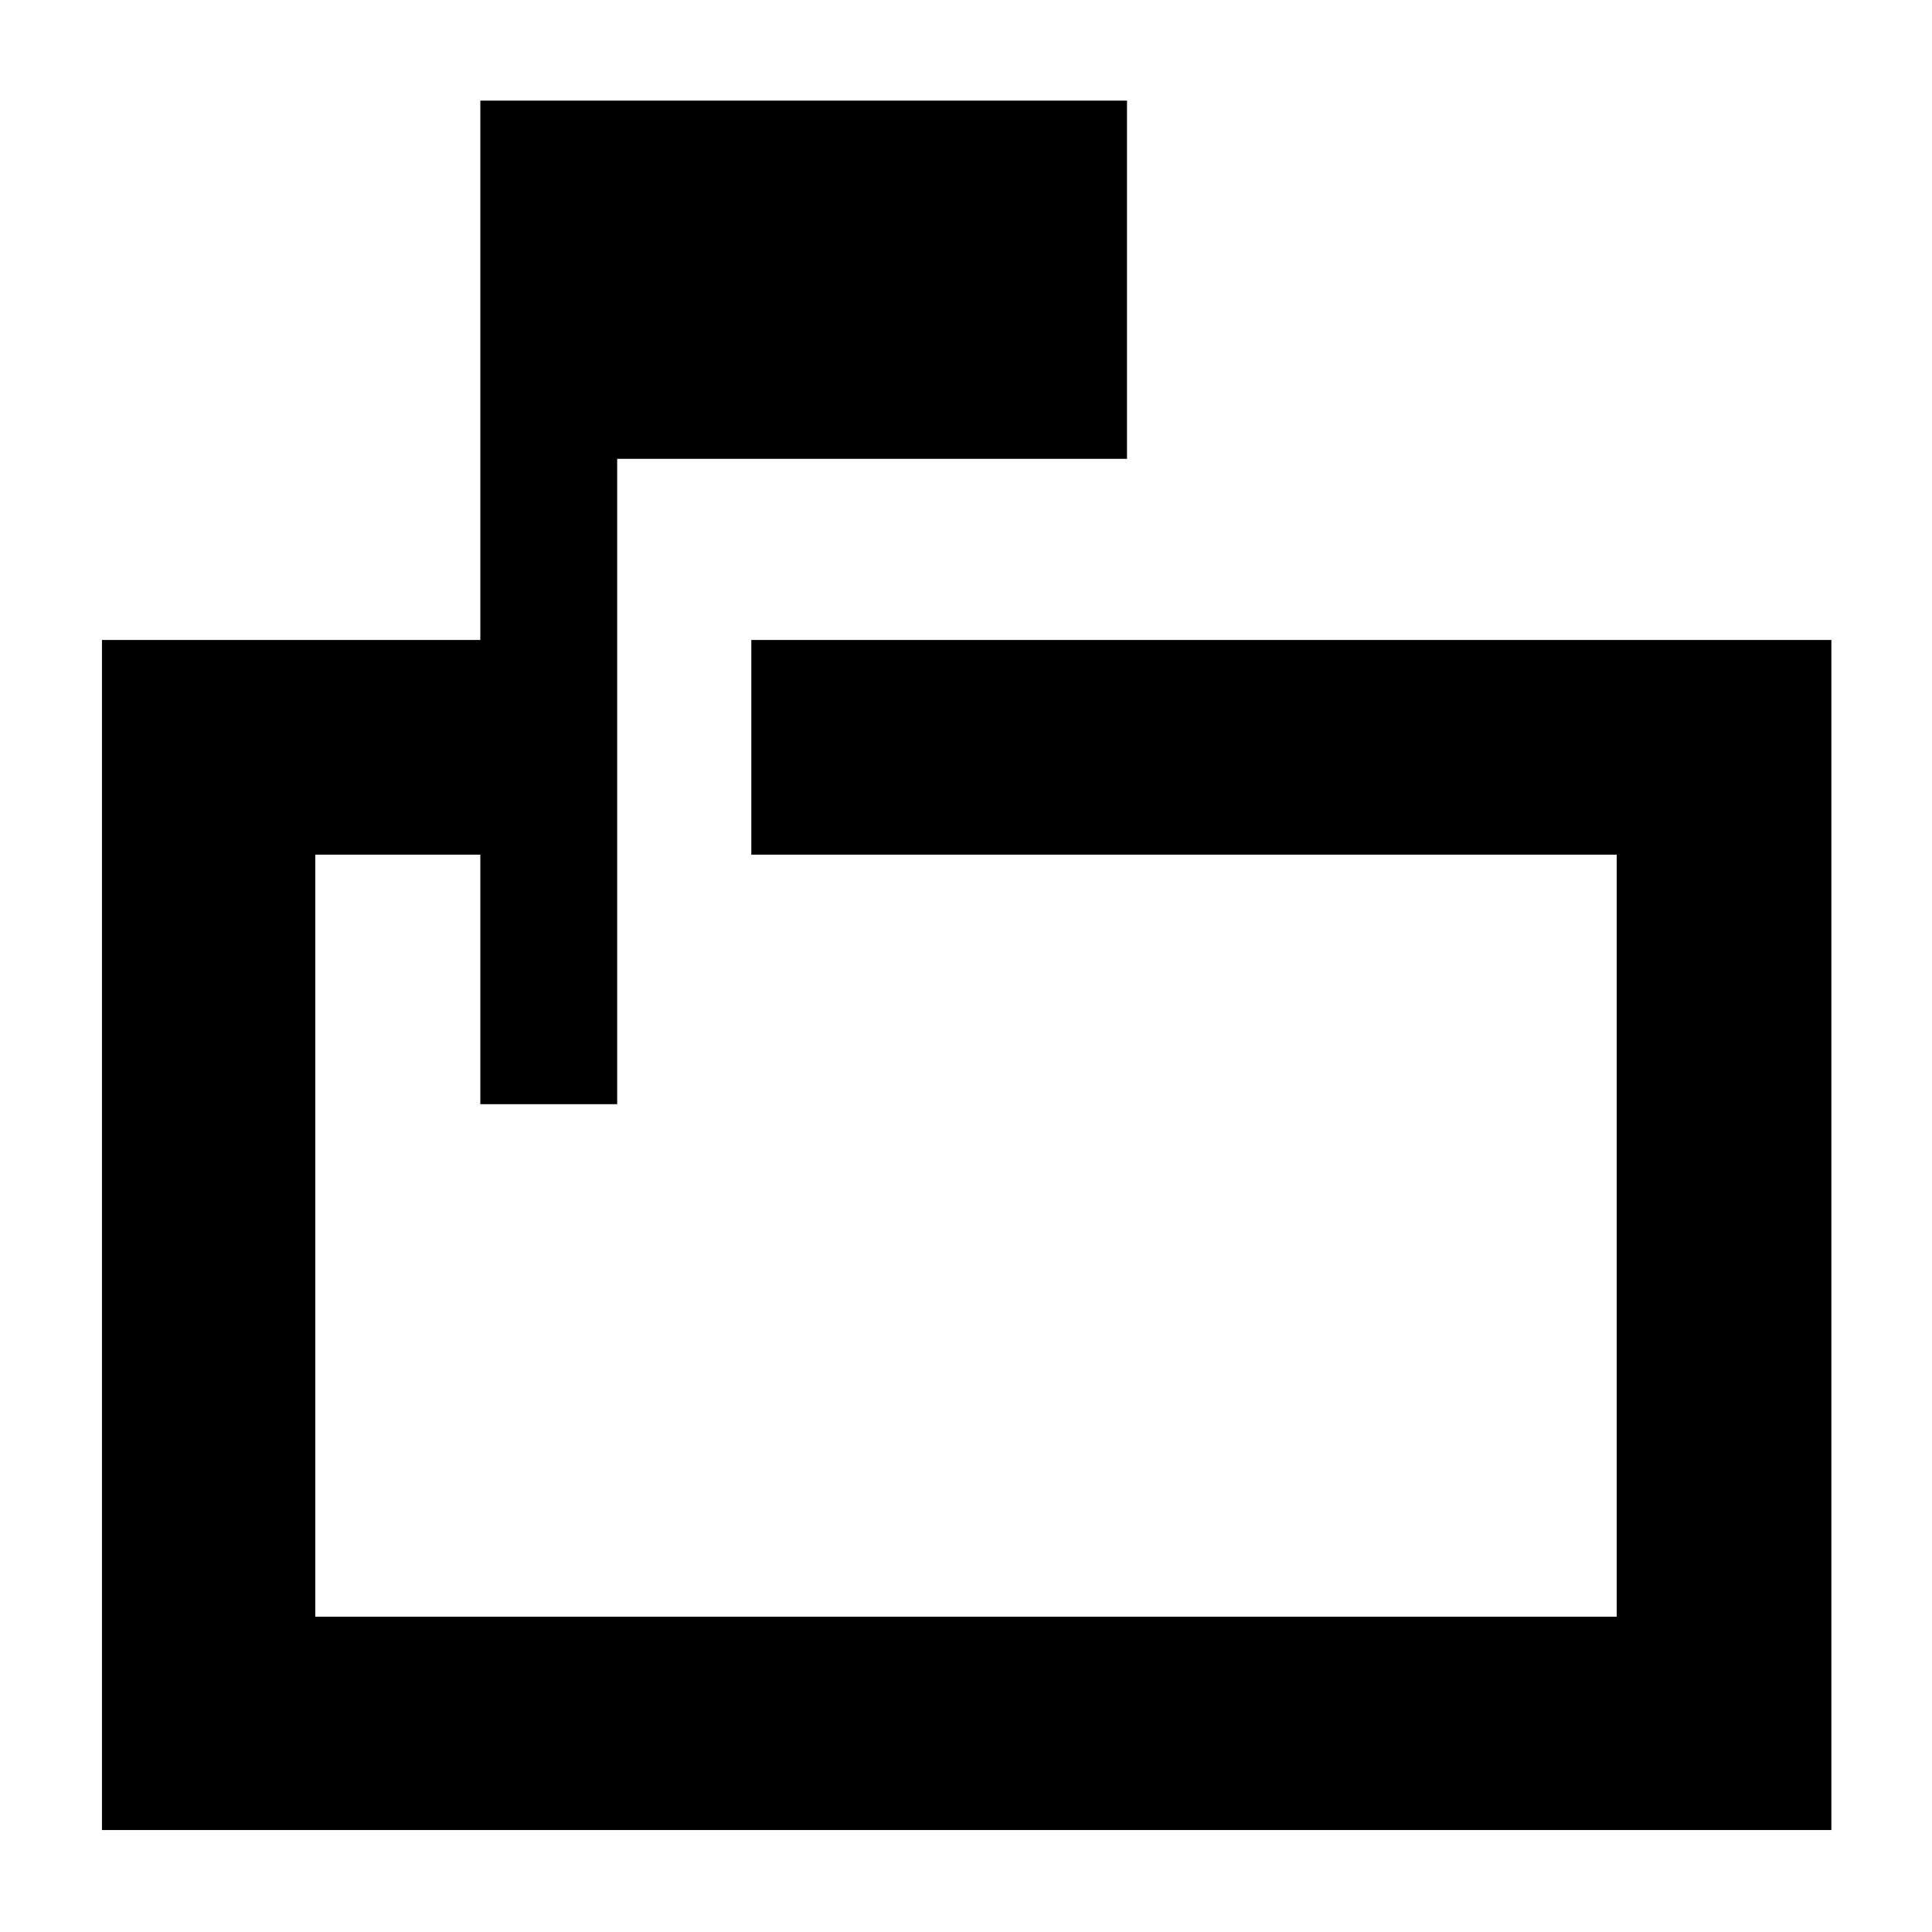 <svg xmlns="http://www.w3.org/2000/svg" height="40" viewBox="0 -960 960 960" width="40"><path d="M238.67-411.33v-124h-82v378.66h646.66v-378.66h-430V-642H910v591.33H50.67V-642h188v-268H560v178H306.67v320.67h-68Zm-82-124v124-124 378.66-378.66Z"/></svg>